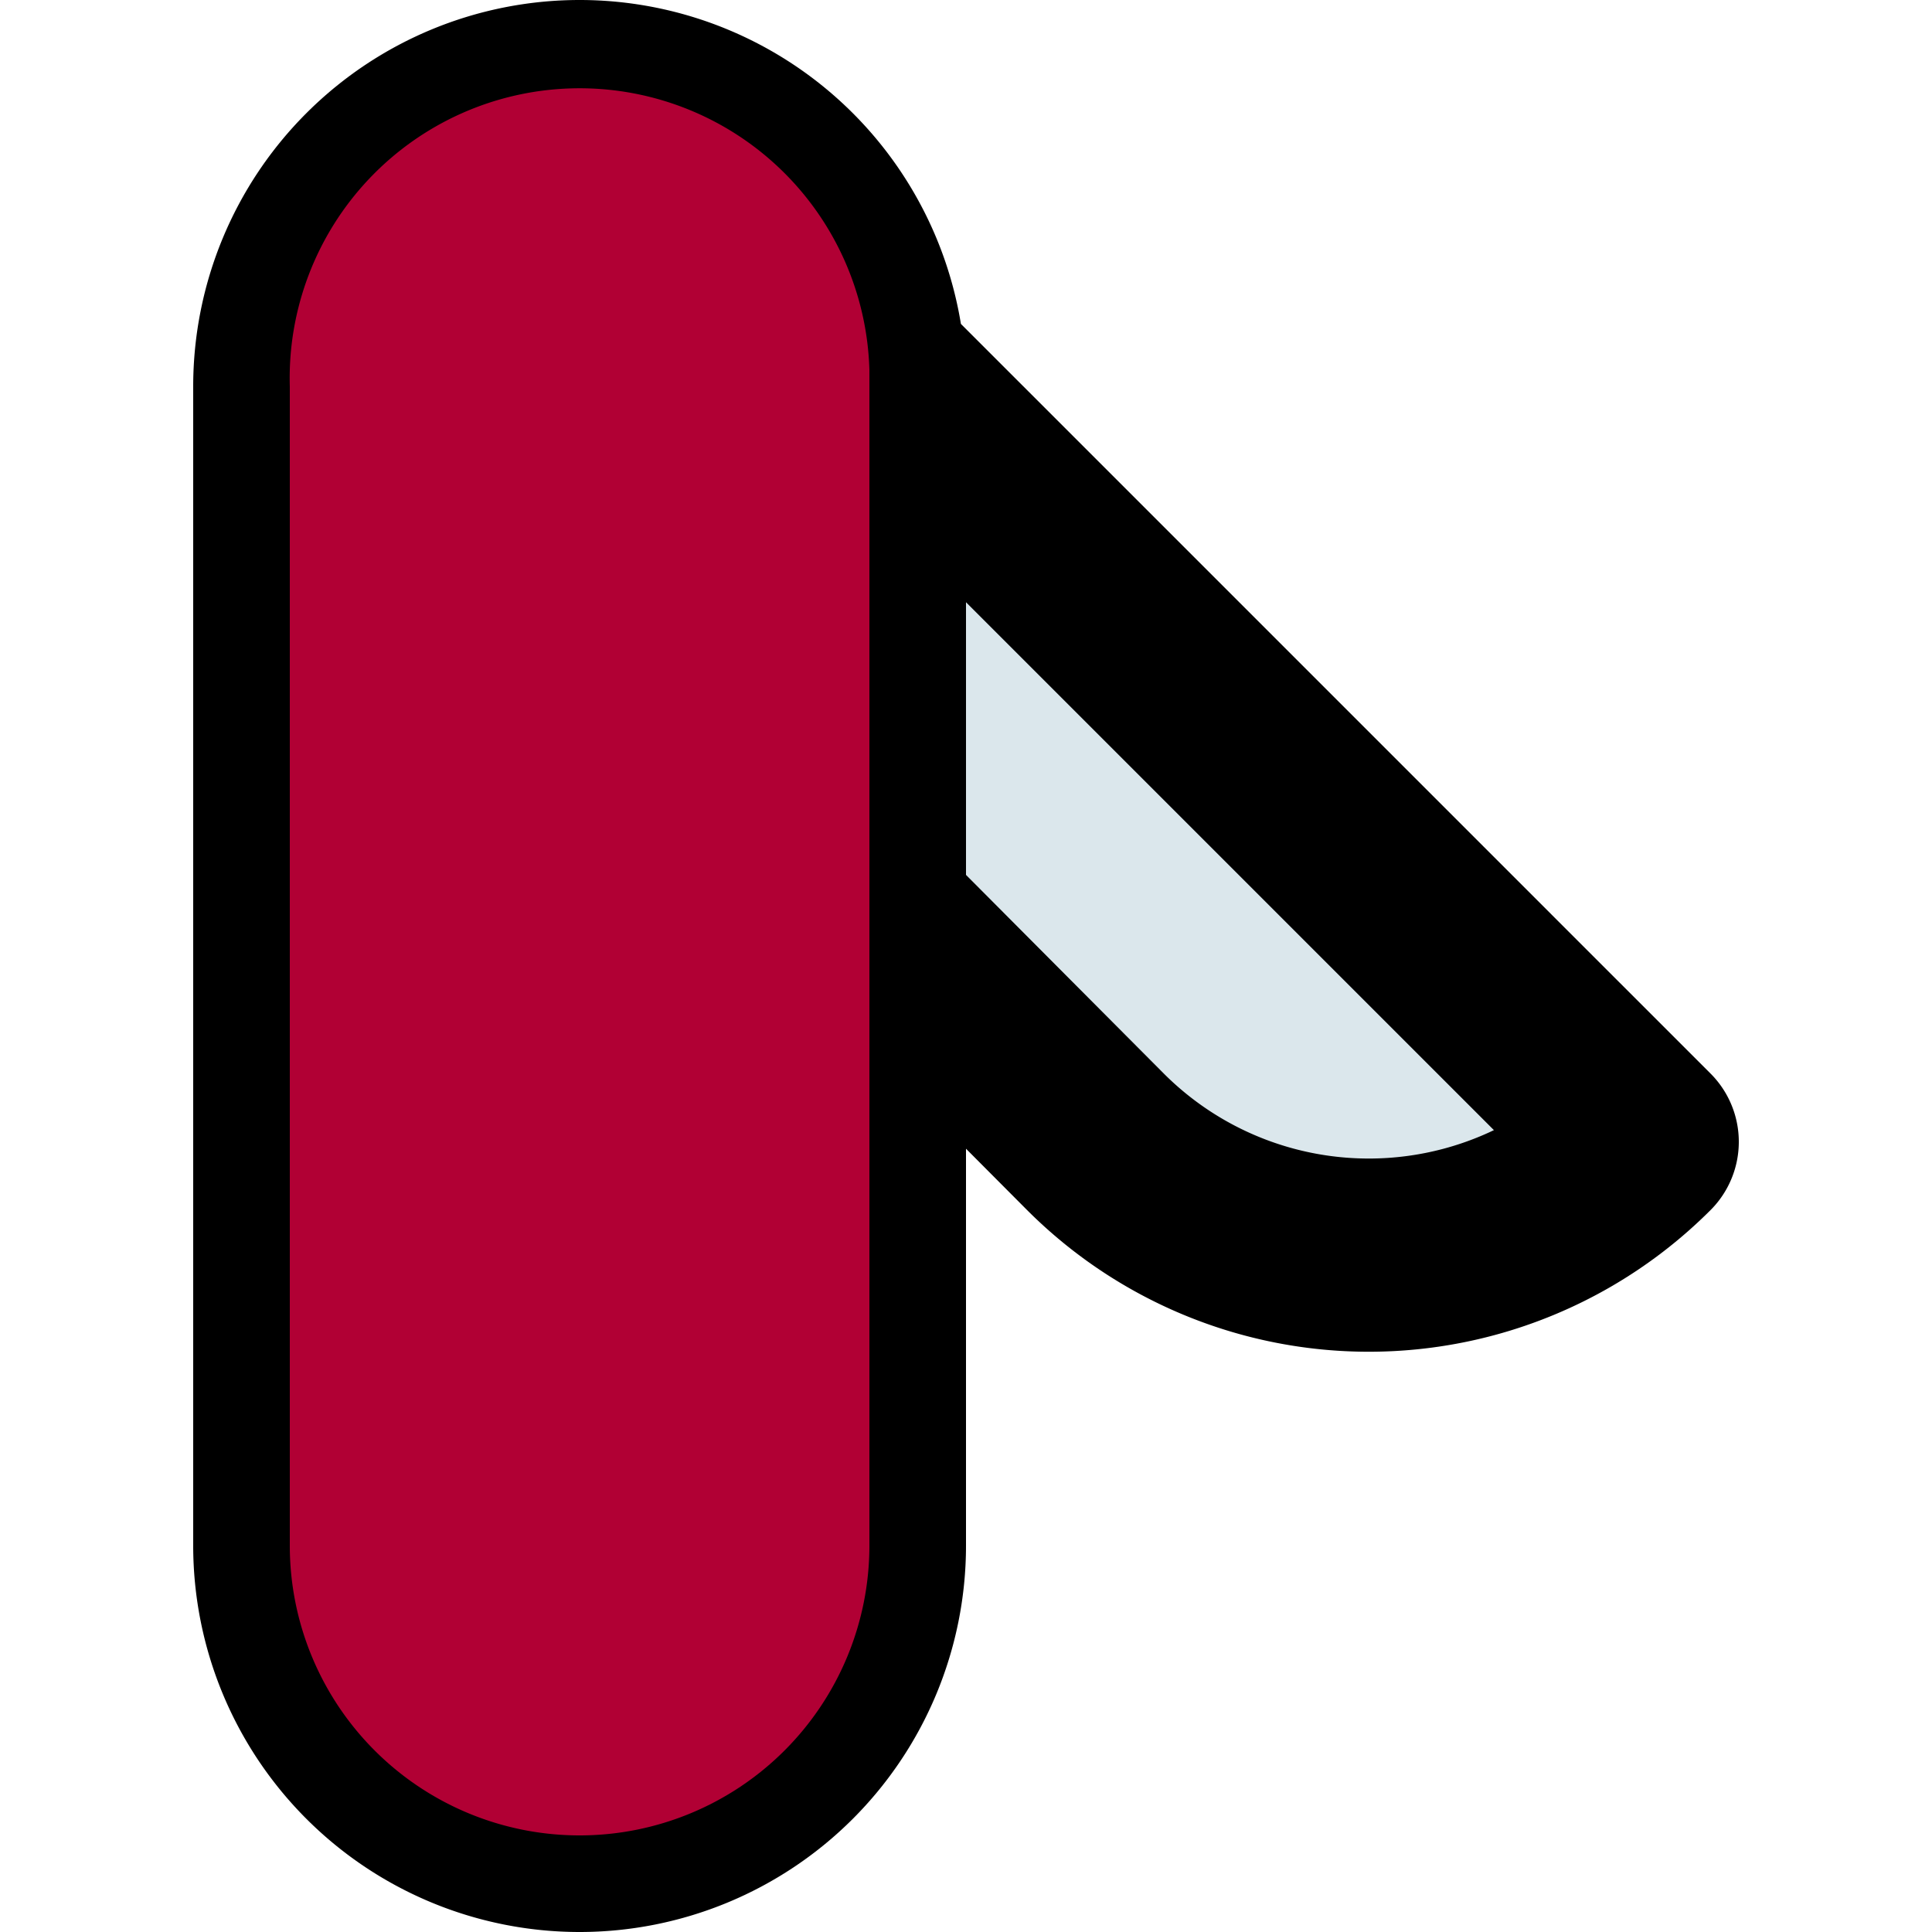 <?xml version="1.0" encoding="utf-8"?>

<!-- Uploaded to: SVG Repo, www.svgrepo.com, Generator: SVG Repo Mixer Tools -->
<svg width="800px" height="800px" viewBox="-2 0 20 20" xmlns="http://www.w3.org/2000/svg">
  <g id="swiss-army-knife" transform="translate(-4 -2)">
    <path id="primary" d="M8,21H8a3,3,0,0,1-3-3V6A3,3,0,0,1,8,3H8a3,3,0,0,1,3,3V18A3,3,0,0,1,8,21Zm3-9.53,2.34,2.35a4,4,0,0,0,5.66,0l-8-8A1.1,1.1,0,0,1,11,6Z" fill="#dbe7ec" stroke="#000000" stroke-linecap="round" stroke-linejoin="round" stroke-width="2"/>
    <path id="secondary" fill="#b10034" d="M11,6V5.83A3,3,0,1,0,5,6V18a3,3,0,0,0,6,0V11.47h0Z"/>
  </g>
</svg>